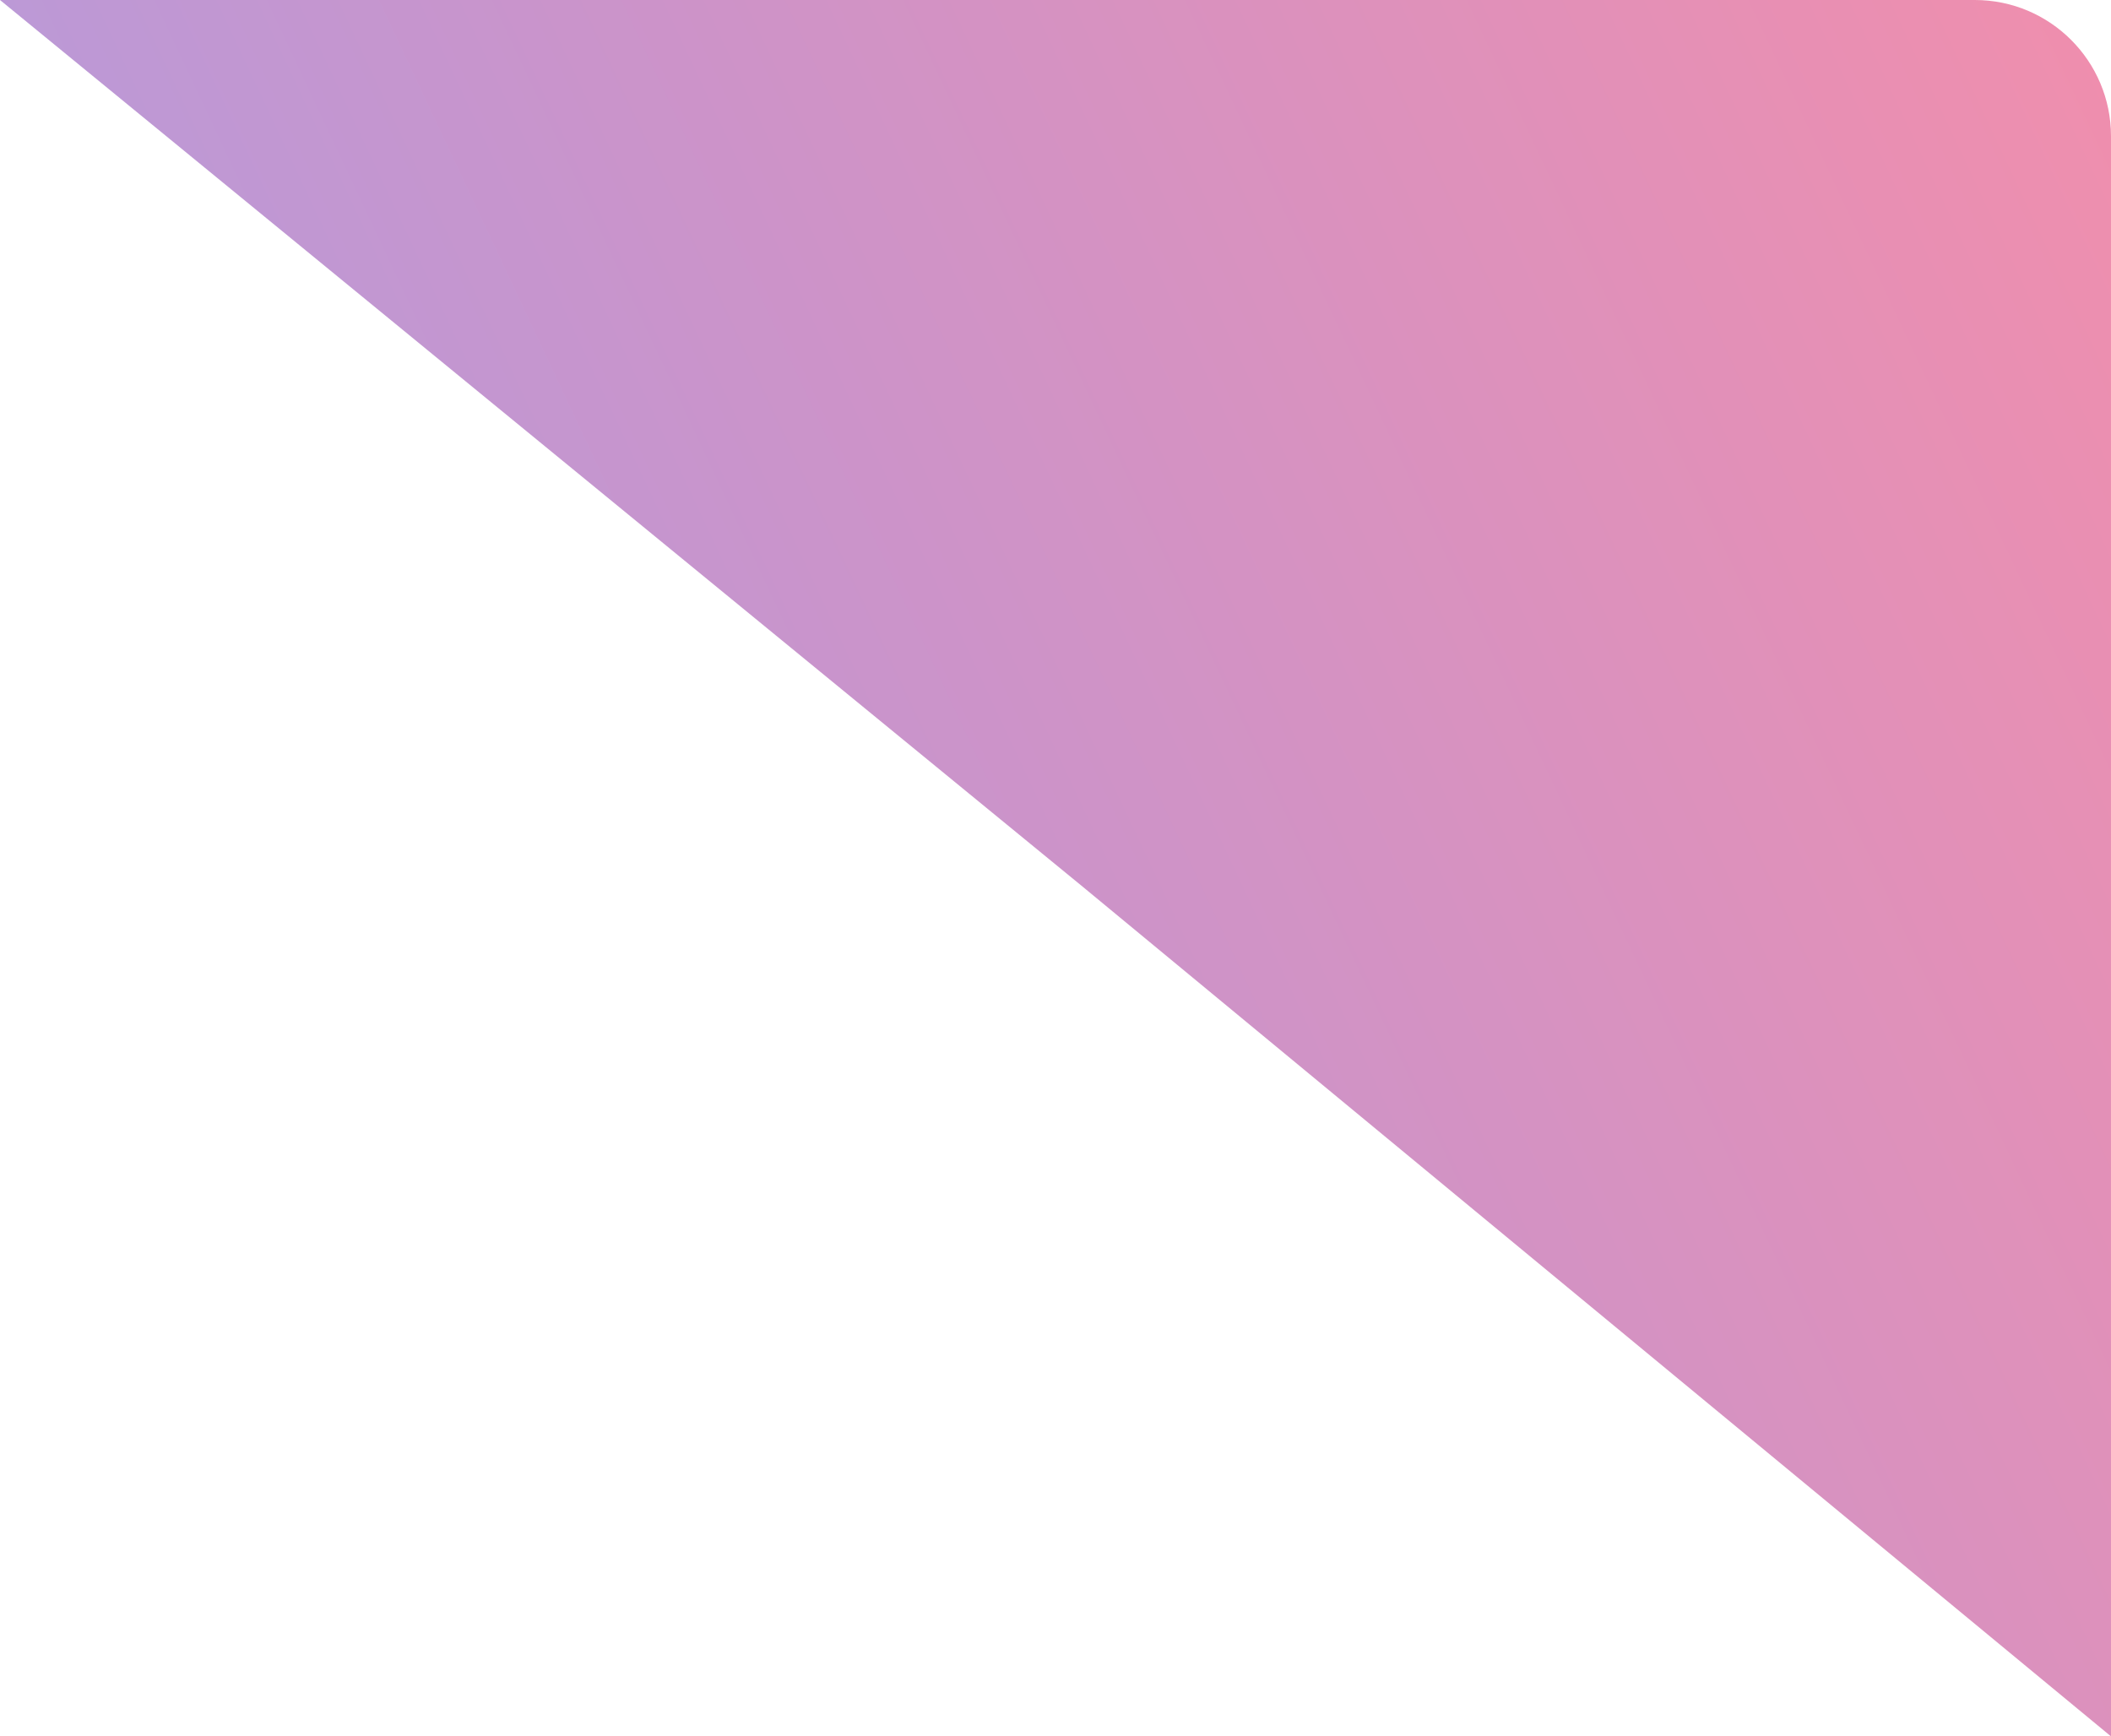 <svg width="186" height="153" viewBox="0 0 186 153" fill="none" xmlns="http://www.w3.org/2000/svg">
<path d="M0 0H174C180.627 0 186 5.373 186 12V153L95.292 78.046L0 0Z" fill="url(#paint0_linear_1_239277)" fill-opacity="0.6"/>
<defs>
<linearGradient id="paint0_linear_1_239277" x1="-23.896" y1="179.731" x2="217.481" y2="66.312" gradientUnits="userSpaceOnUse">
<stop stop-color="#5D67E4"/>
<stop offset="0.545" stop-color="#A84CA7"/>
<stop offset="1" stop-color="#E64376"/>
</linearGradient>
</defs>
</svg>
